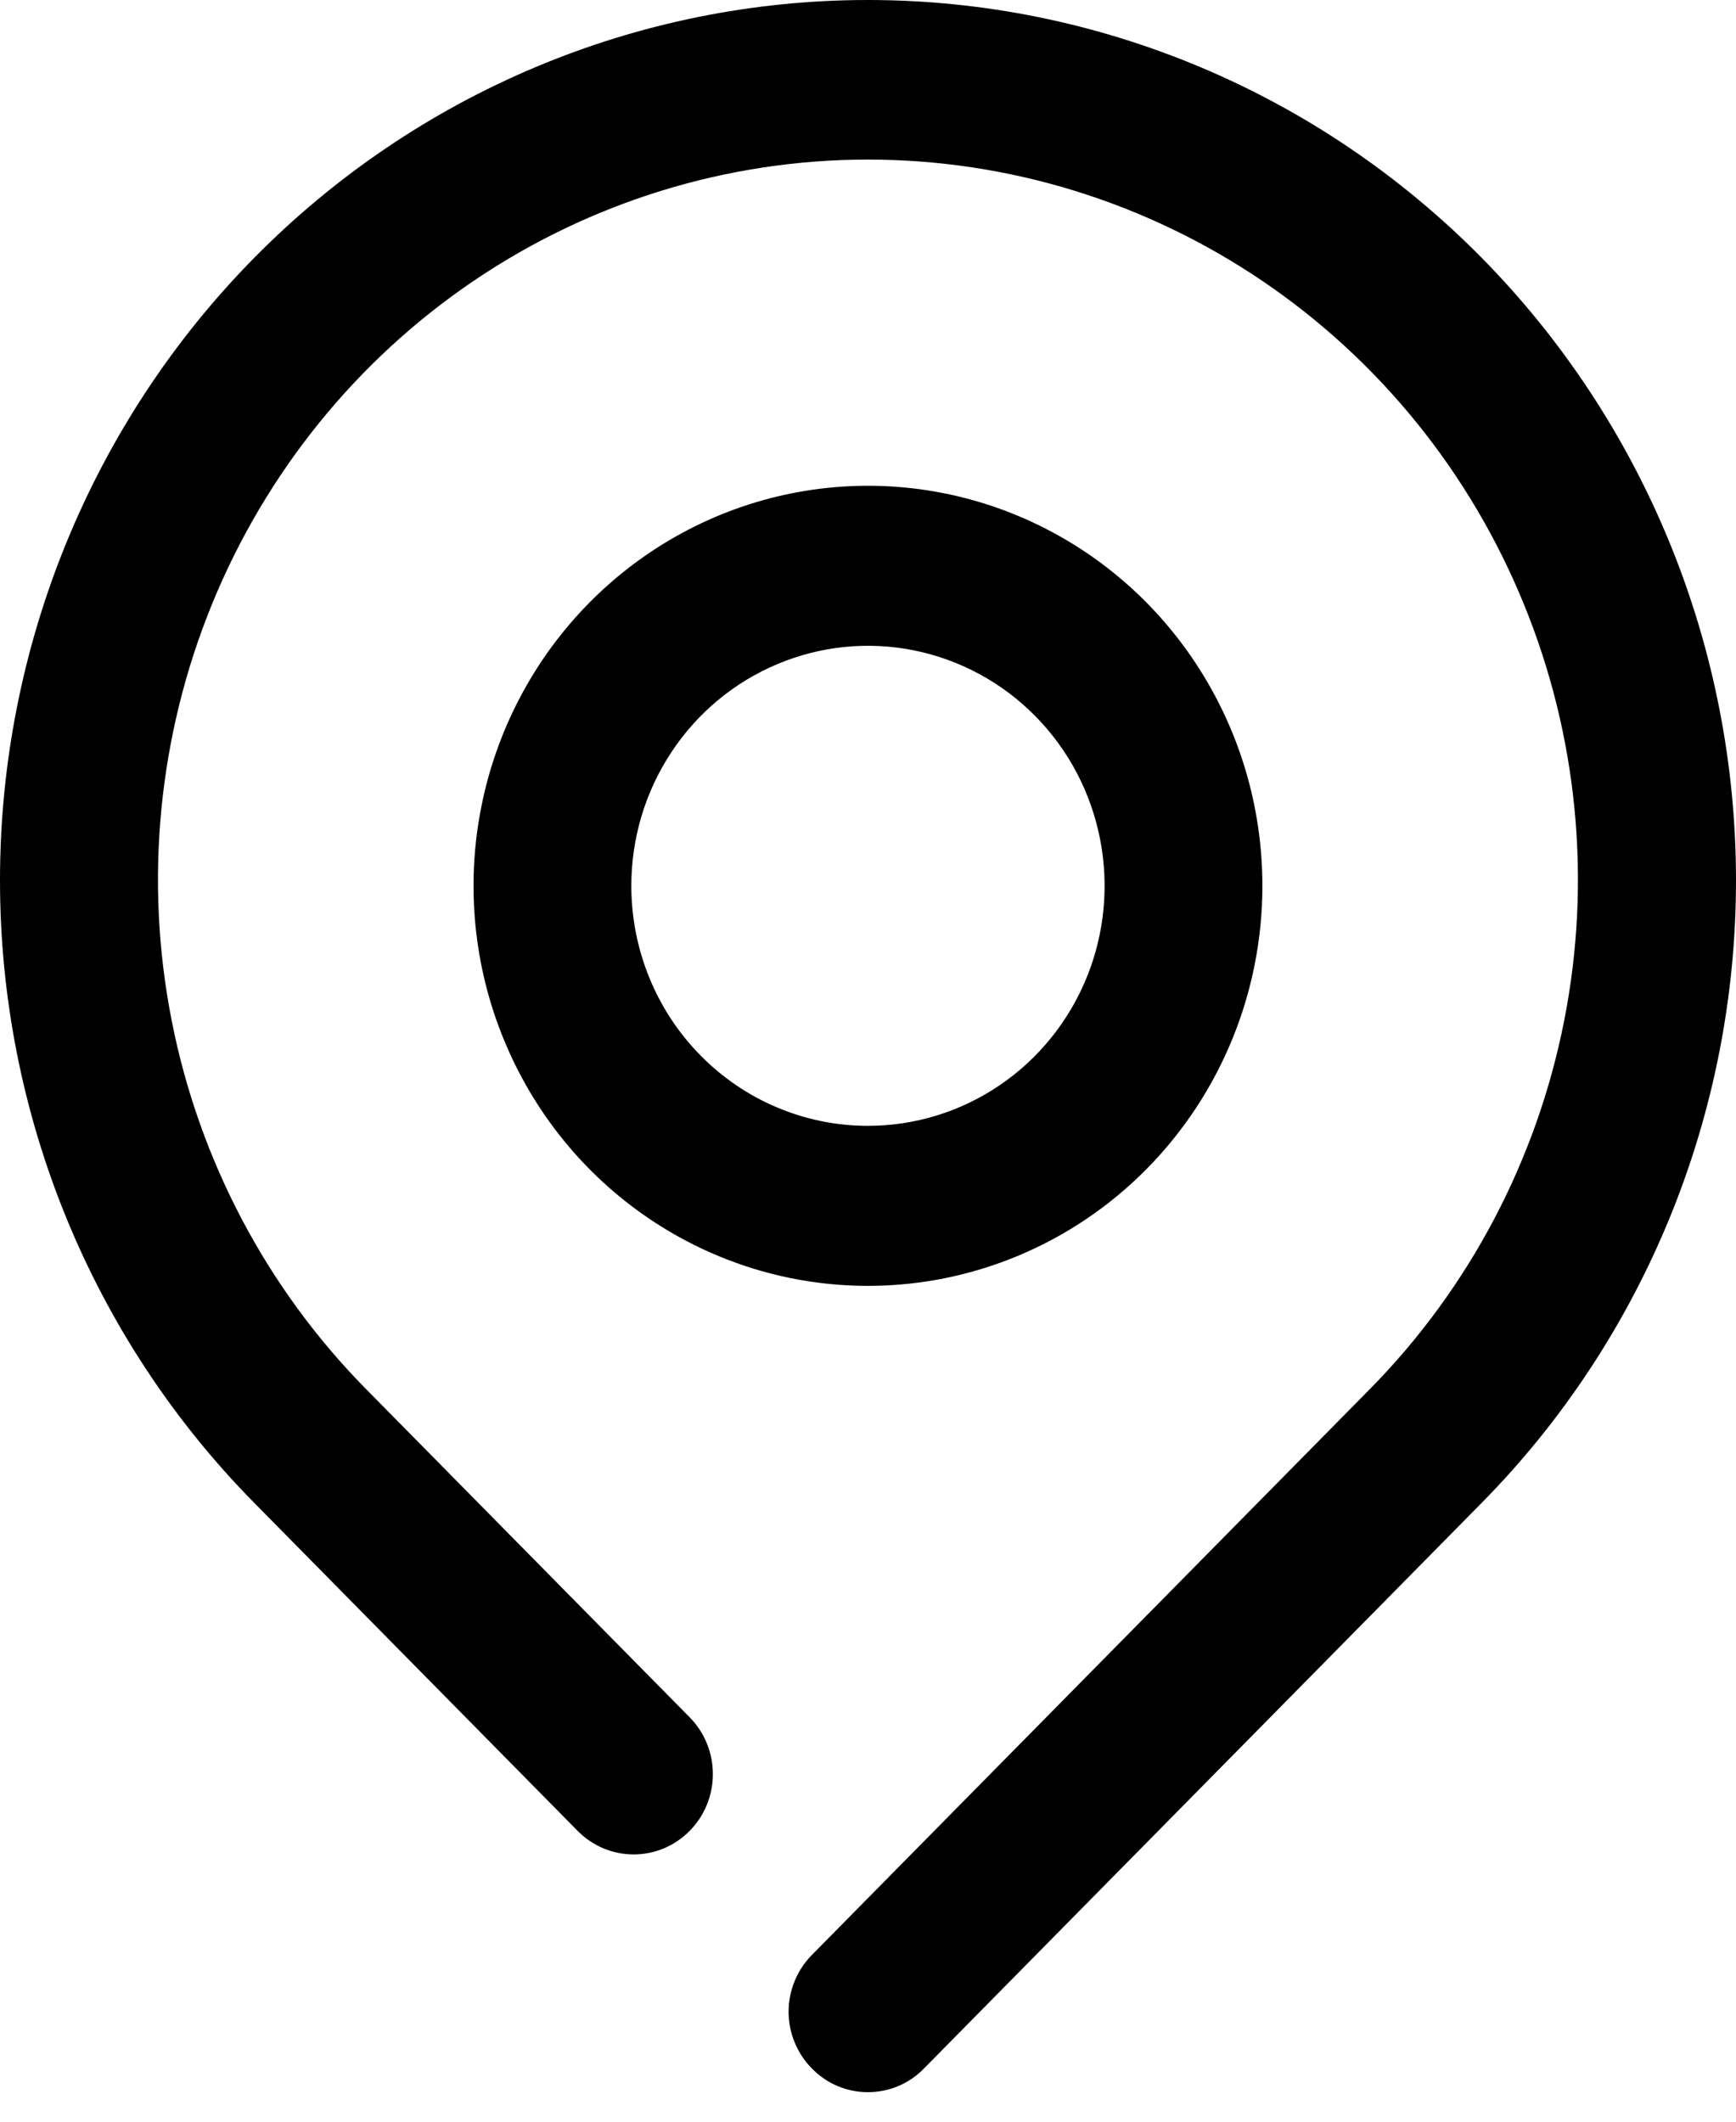 <svg width="27" height="33" viewBox="0 0 27 33" fill="none" xmlns="http://www.w3.org/2000/svg">
<path d="M23.045 4.01C20.513 1.443 17.08 -2.70568e-08 13.499 0C9.919 2.70568e-08 6.485 1.443 3.954 4.01C1.422 6.578 2.66749e-08 10.061 0 13.693C-2.66749e-08 17.324 1.422 20.807 3.954 23.375L8.984 28.477C9.099 28.593 9.234 28.685 9.384 28.748C9.533 28.811 9.694 28.843 9.855 28.843C10.017 28.843 10.177 28.811 10.327 28.748C10.476 28.685 10.612 28.593 10.726 28.477C10.841 28.361 10.932 28.223 10.993 28.072C11.056 27.92 11.087 27.758 11.087 27.594C11.087 27.43 11.056 27.267 10.993 27.115C10.932 26.964 10.841 26.826 10.726 26.71L5.696 21.608C4.15 20.042 3.097 18.046 2.67 15.873C2.243 13.7 2.461 11.447 3.296 9.4C4.132 7.352 5.547 5.602 7.363 4.371C9.179 3.14 11.315 2.482 13.499 2.482C15.684 2.482 17.819 3.14 19.636 4.371C21.452 5.602 22.867 7.352 23.702 9.4C24.538 11.447 24.756 13.7 24.328 15.873C23.901 18.046 22.848 20.042 21.303 21.608L12.628 30.406C12.513 30.522 12.422 30.66 12.36 30.811C12.297 30.963 12.265 31.125 12.265 31.29C12.265 31.454 12.297 31.617 12.36 31.768C12.422 31.92 12.513 32.058 12.628 32.173C12.742 32.29 12.878 32.383 13.027 32.446C13.177 32.509 13.337 32.541 13.499 32.541C13.661 32.541 13.822 32.509 13.971 32.446C14.121 32.383 14.256 32.29 14.37 32.173L23.045 23.375C24.299 22.104 25.293 20.594 25.972 18.933C26.651 17.271 27 15.491 27 13.693C27 11.894 26.651 10.114 25.972 8.452C25.293 6.791 24.299 5.282 23.045 4.01Z" fill="black"/>
<path d="M19.634 13.778C19.634 12.547 19.274 11.344 18.6 10.321C17.926 9.297 16.968 8.5 15.847 8.029C14.726 7.558 13.493 7.435 12.303 7.675C11.113 7.915 10.02 8.508 9.162 9.378C8.304 10.248 7.719 11.357 7.483 12.564C7.246 13.771 7.367 15.022 7.832 16.159C8.296 17.296 9.082 18.268 10.091 18.951C11.1 19.635 12.286 20 13.499 20C15.126 20 16.687 19.345 17.837 18.178C18.988 17.011 19.634 15.428 19.634 13.778ZM9.819 13.778C9.819 13.039 10.034 12.318 10.439 11.704C10.843 11.09 11.418 10.611 12.091 10.329C12.763 10.046 13.504 9.972 14.217 10.116C14.931 10.26 15.587 10.616 16.102 11.138C16.617 11.66 16.967 12.325 17.109 13.049C17.251 13.774 17.179 14.524 16.9 15.207C16.621 15.889 16.15 16.472 15.544 16.882C14.939 17.292 14.227 17.511 13.499 17.511C12.523 17.511 11.587 17.118 10.897 16.418C10.206 15.718 9.819 14.768 9.819 13.778Z" fill="black"/>
</svg>
